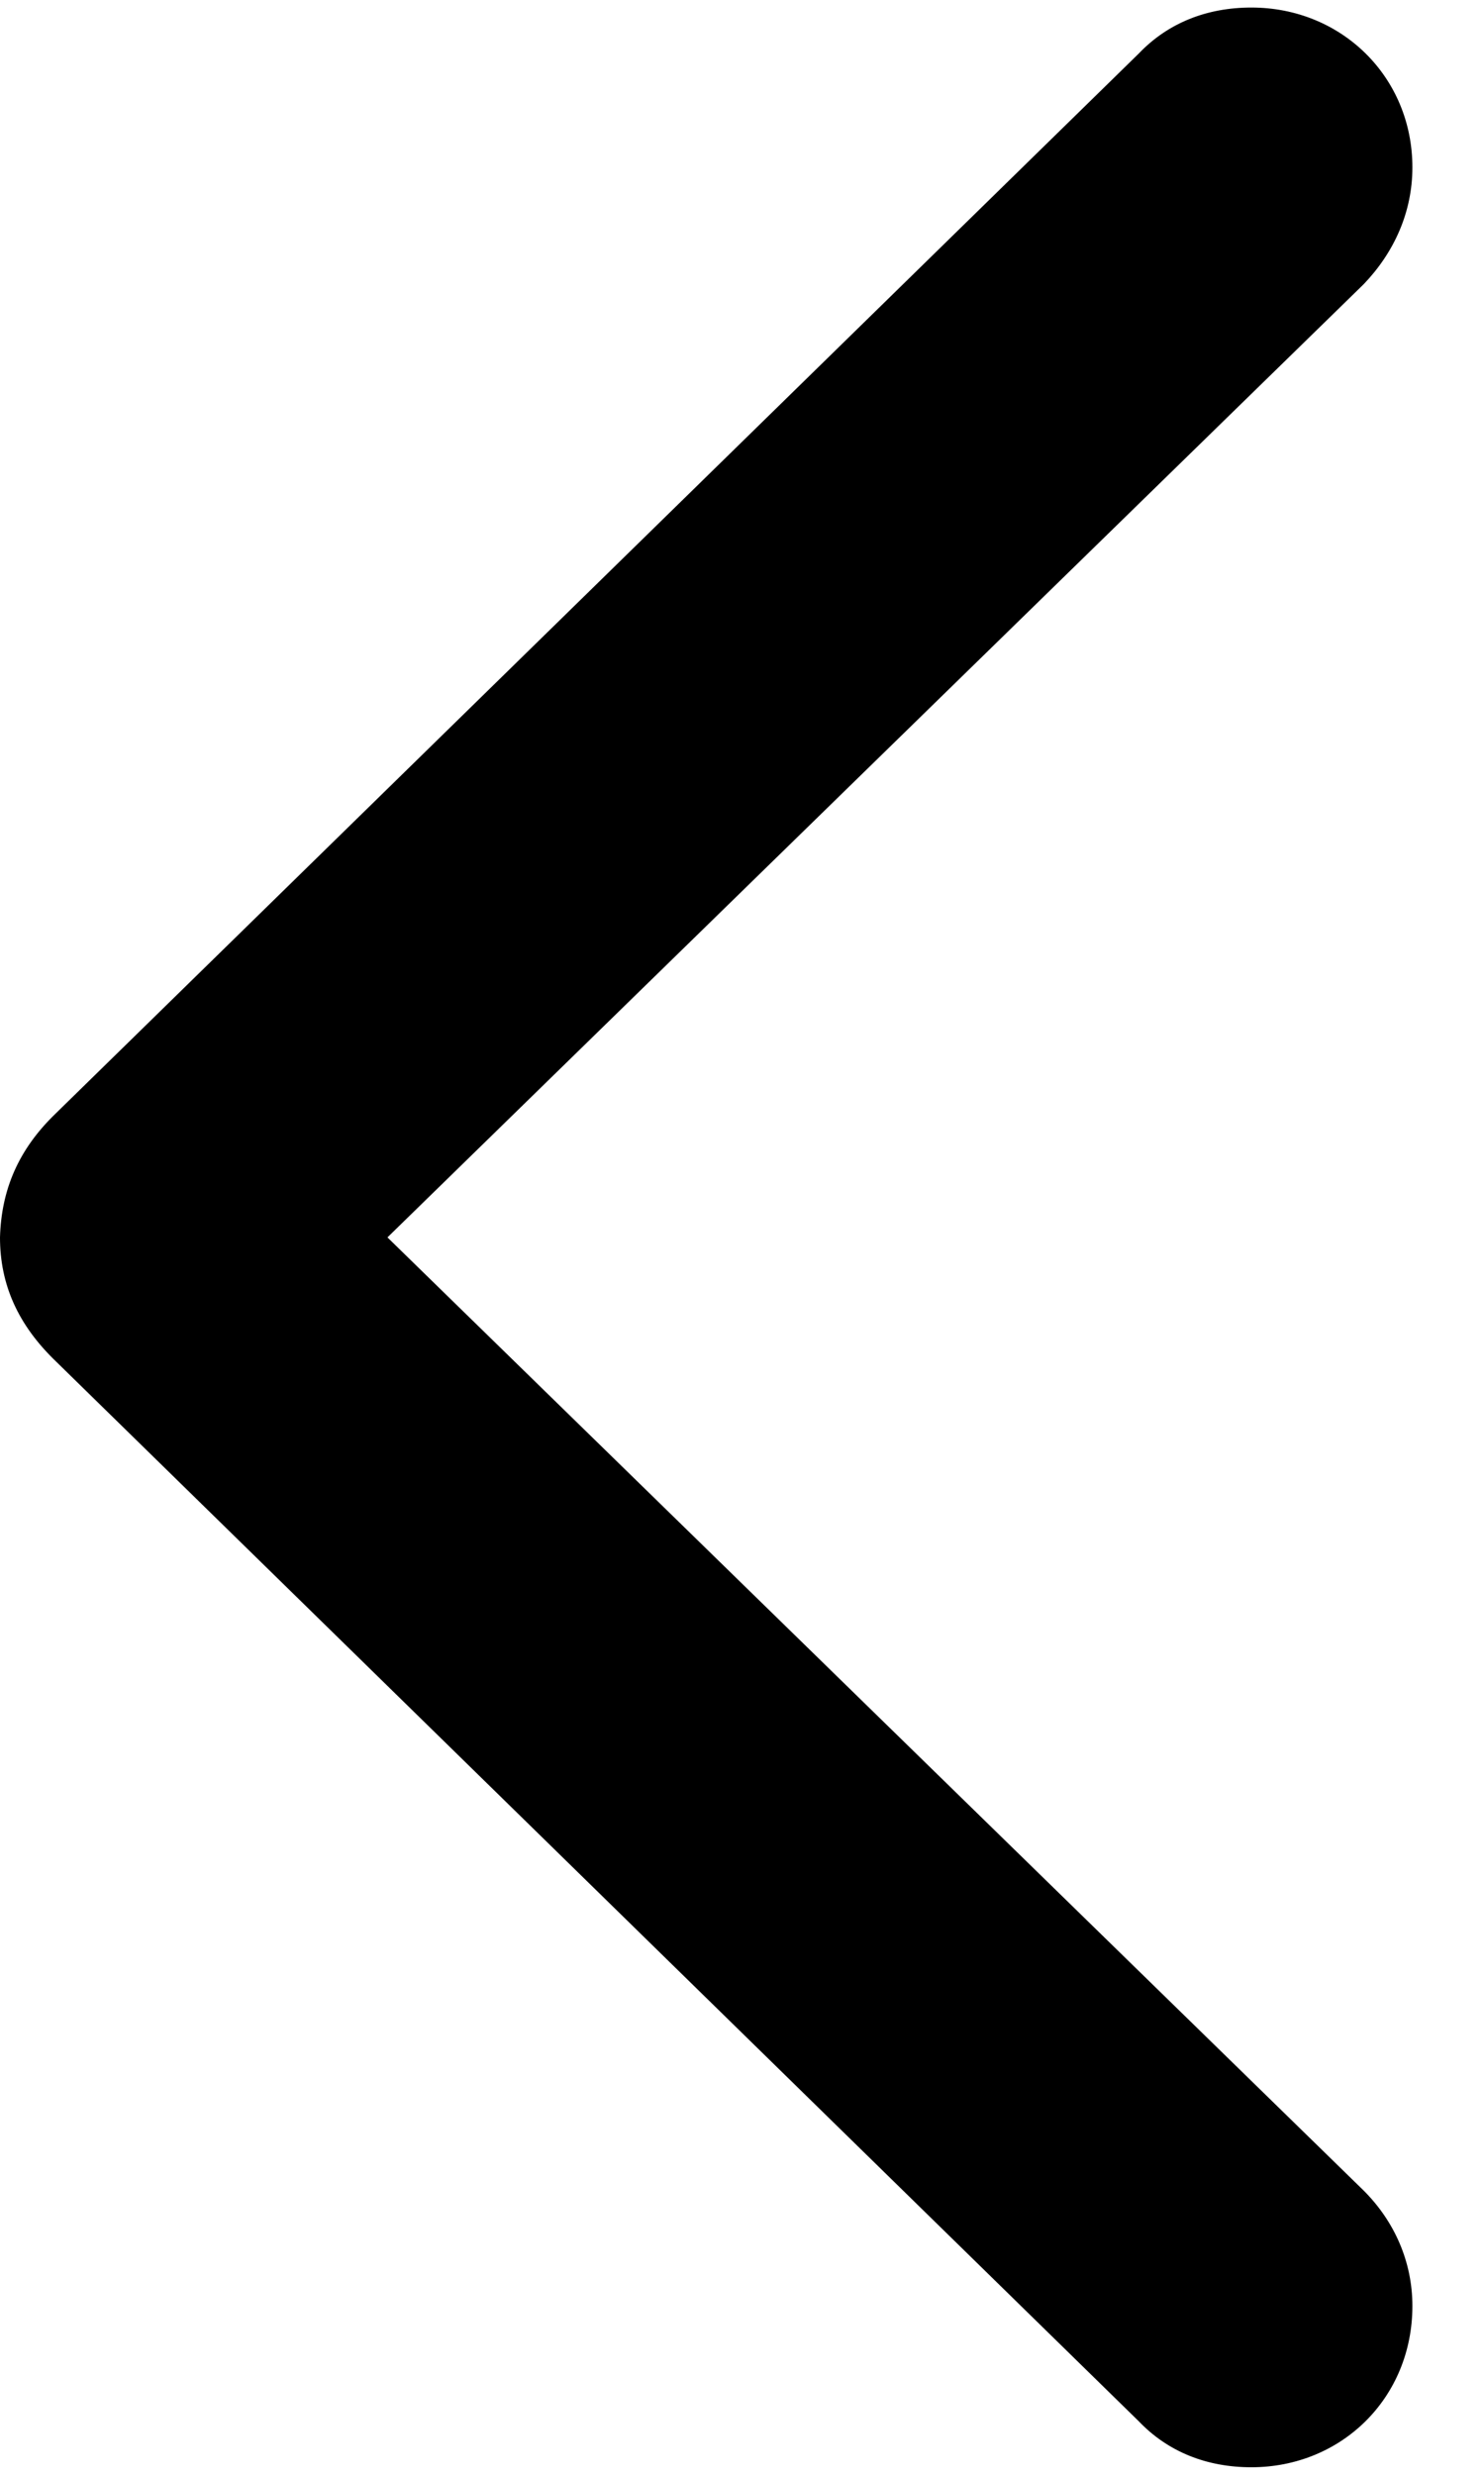<svg width="12" height="20" viewBox="0 0 12 20" fill="none" xmlns="http://www.w3.org/2000/svg"><path d="M0 10C0 10.382 0.146 10.707 0.449 10.999L9.209 19.568C9.445 19.815 9.759 19.939 10.119 19.939C10.849 19.939 11.421 19.377 11.421 18.636C11.421 18.277 11.275 17.951 11.028 17.704L3.133 10L11.028 2.296C11.275 2.038 11.421 1.712 11.421 1.353C11.421 0.623 10.849 0.061 10.119 0.061C9.759 0.061 9.445 0.185 9.209 0.432L0.449 9C0.146 9.292 0.011 9.618 0 10Z" fill="#000"></path></svg>